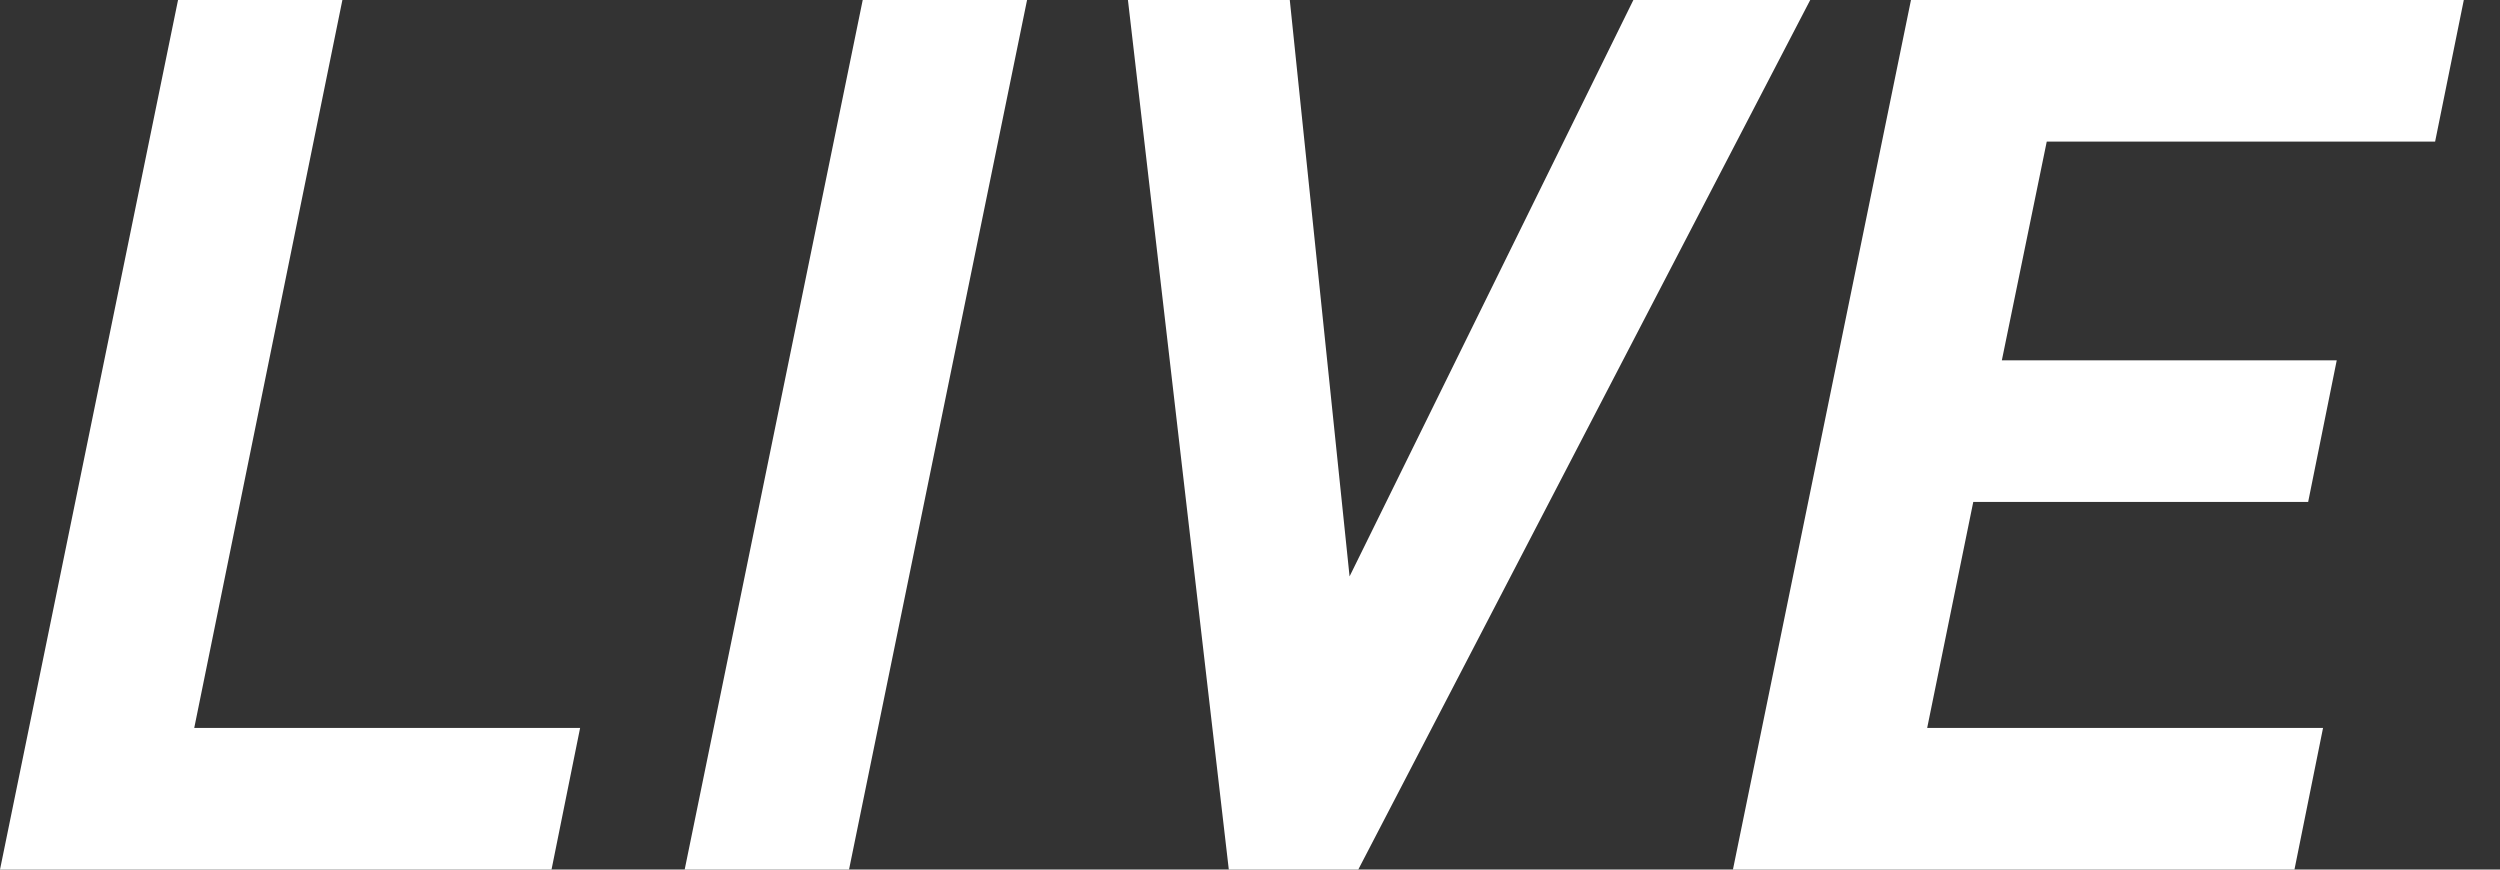 <?xml version="1.0" encoding="UTF-8"?>
<svg width="23px" height="8px" viewBox="0 0 23 8" version="1.1" xmlns="http://www.w3.org/2000/svg" xmlns:xlink="http://www.w3.org/1999/xlink">
    <rect x="0" y="0" width="23" height="8" fill="#333333" stroke="none"/>
    <title>LIVE@2x</title>
    <g id="页面-1" stroke="none" stroke-width="1" fill="none" fill-rule="evenodd">
        <g id="滚球备份-9" transform="translate(-1872, -460)" fill="#FFFFFF" fill-rule="nonzero">
            <g id="编组-9" transform="translate(1356, 448)">
                <path d="M521.074,20 L521.337,18.697 L517.787,18.697 L519.15,12 L517.638,12 L516,20 L521.074,20 Z M523.811,20 L525.449,12 L523.937,12 L522.299,20 L523.811,20 Z M528.496,20 L532.654,12 L531.027,12 L528.416,17.303 L527.866,12 L526.377,12 L527.305,20 L528.496,20 Z M537.109,20 L537.372,18.697 L533.73,18.697 L534.154,16.618 L537.235,16.618 L537.498,15.315 L534.417,15.315 L534.83,13.303 L538.403,13.303 L538.667,12 L533.581,12 L531.943,20 L537.109,20 Z" id="LIVE"></path>
            </g>
        </g>
    </g>
</svg>
